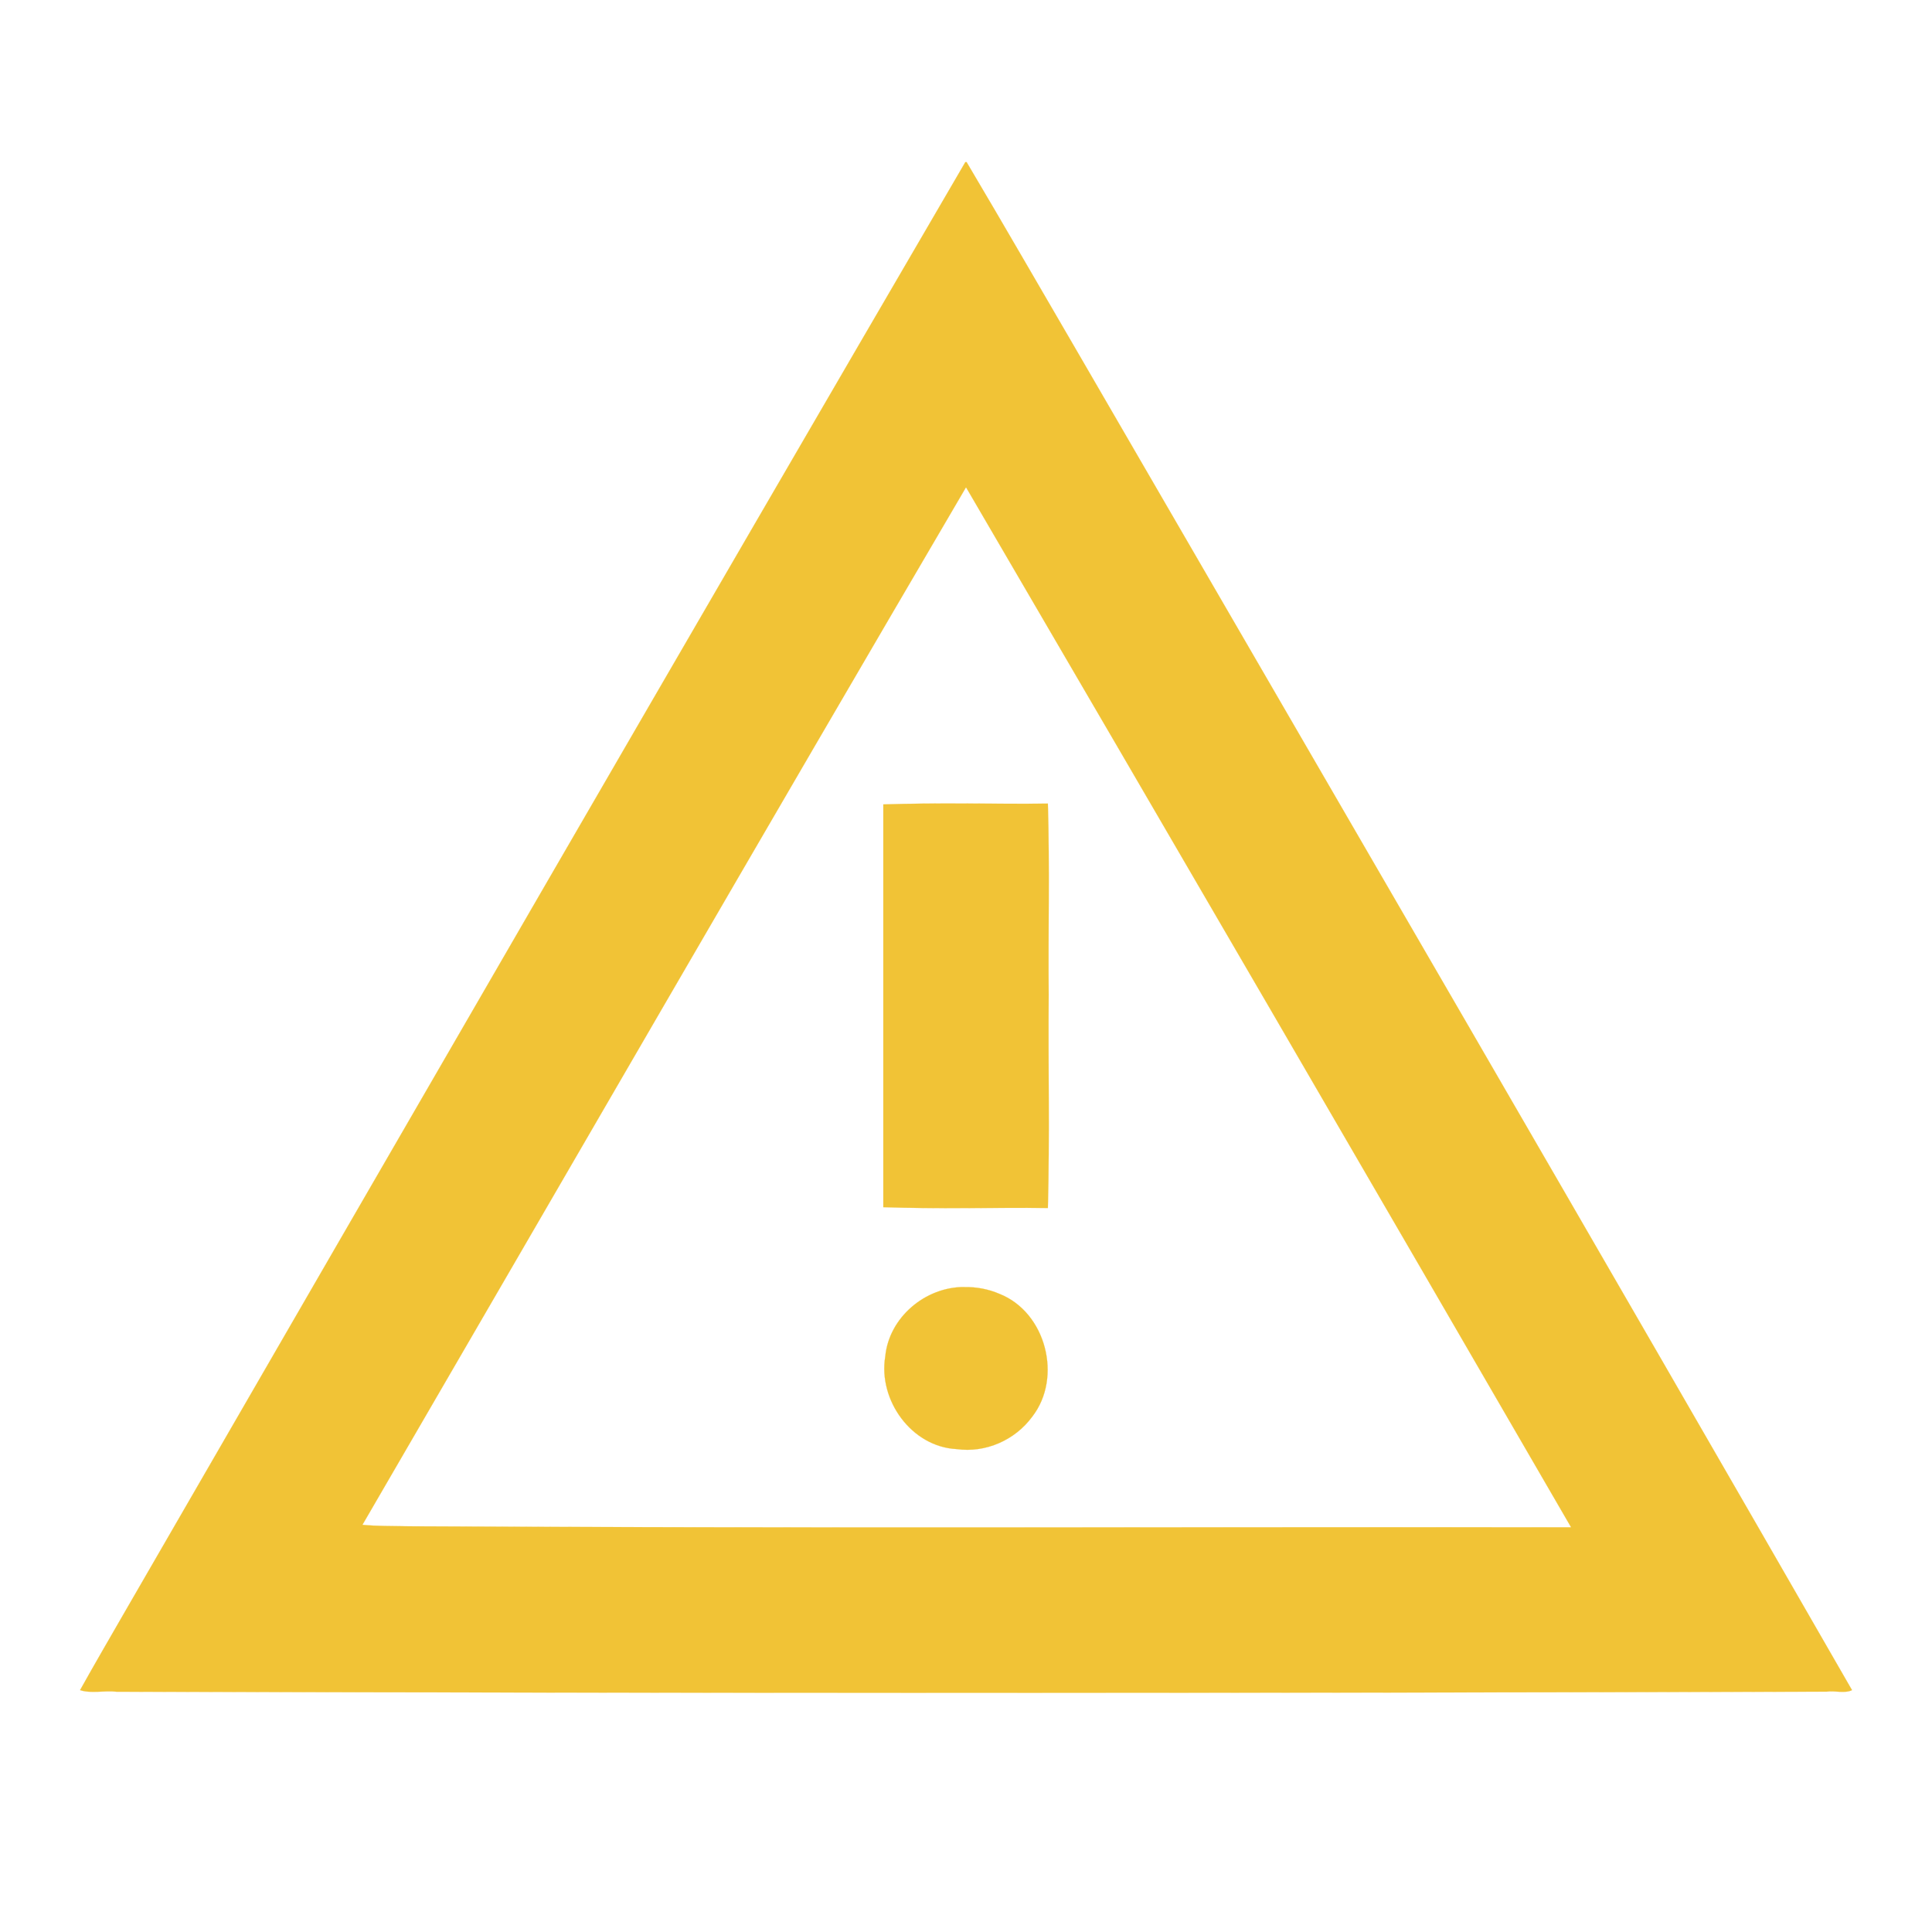 <?xml version="1.0" encoding="UTF-8" standalone="no"?>
<svg
   height="24"
   viewBox="0 96 960 960"
   width="24"
   version="1.1"
   id="svg4"
   sodipodi:docname="warning.svg"
   inkscape:version="1.1.2 (0a00cf5339, 2022-02-04)"
   xmlns:inkscape="http://www.inkscape.org/namespaces/inkscape"
   xmlns:sodipodi="http://sodipodi.sourceforge.net/DTD/sodipodi-0.dtd"
   xmlns="http://www.w3.org/2000/svg"
   xmlns:svg="http://www.w3.org/2000/svg">
  <defs
     id="defs8" />
  <sodipodi:namedview
     id="namedview6"
     pagecolor="#ffffff"
     bordercolor="#000000"
     borderopacity="0.25"
     inkscape:pageshadow="2"
     inkscape:pageopacity="0.0"
     inkscape:pagecheckerboard="0"
     showgrid="false"
     inkscape:zoom="36.375"
     inkscape:cx="12"
     inkscape:cy="12"
     inkscape:window-width="3370"
     inkscape:window-height="1376"
     inkscape:window-x="70"
     inkscape:window-y="27"
     inkscape:window-maximized="1"
     inkscape:current-layer="svg4" />
  <g
     inkscape:groupmode="layer"
     id="layer1"
     inkscape:label="Layer 1"
     style="display:inline">
    <path
       style="fill:#f1c336;fill-rule:evenodd;stroke:#f1c336;stroke-width:0.002;stroke-linecap:square;paint-order:markers stroke fill"
       d="M 11.983,2.029 C 8.491,8.016 5.023,14.016 1.555,20.016 c -0.187,0.326 -0.377,0.65 -0.56,0.979 0.129,0.045 0.309,0.003 0.453,0.02 7.082,0.018 14.163,0.019 21.245,-8.85e-4 0.099,-0.014 0.23,0.025 0.313,-0.019 C 19.821,15.456 16.609,9.932 13.404,4.406 12.939,3.609 12.479,2.809 12.008,2.015 h -0.017 z m 0.028,4.042 c 2.51,4.296 5.011,8.597 7.506,12.902 -4.824,-0.005 -9.648,0.013 -14.471,-0.013 -0.181,-0.004 -0.364,-6.37e-4 -0.544,-0.018 C 7,14.645 9.486,10.341 12,6.053 Z"
       id="path863"
       transform="matrix(40,0,0,40,0,96)" />
    <path
       style="fill:#f1c336;fill-rule:evenodd;stroke:#f1c336;stroke-width:0.002;stroke-linecap:square;paint-order:markers stroke fill"
       d="m 10.973,9.993 c 0,1.668 0,3.336 0,5.003 0.673,0.023 1.364,0.003 2.044,0.01 0.023,-0.875 0.003,-1.767 0.01,-2.649 -0.007,-0.79 0.013,-1.591 -0.01,-2.374 -0.68,0.007 -1.371,-0.013 -2.044,0.01 z"
       id="path902"
       transform="matrix(40,0,0,40,0,96)" />
    <path
       style="fill:#f1c336;fill-rule:evenodd;stroke:#f1c336;stroke-width:0.002;stroke-linecap:square;paint-order:markers stroke fill"
       d="m 11.979,15.988 c -0.482,-0.003 -0.936,0.376 -0.982,0.864 -0.089,0.541 0.326,1.121 0.887,1.149 0.36,0.05 0.725,-0.111 0.939,-0.403 0.378,-0.487 0.171,-1.296 -0.407,-1.525 -0.137,-0.059 -0.288,-0.088 -0.438,-0.084 z"
       id="path941"
       transform="matrix(40,0,0,40,0,96)" />
  </g>
</svg>

